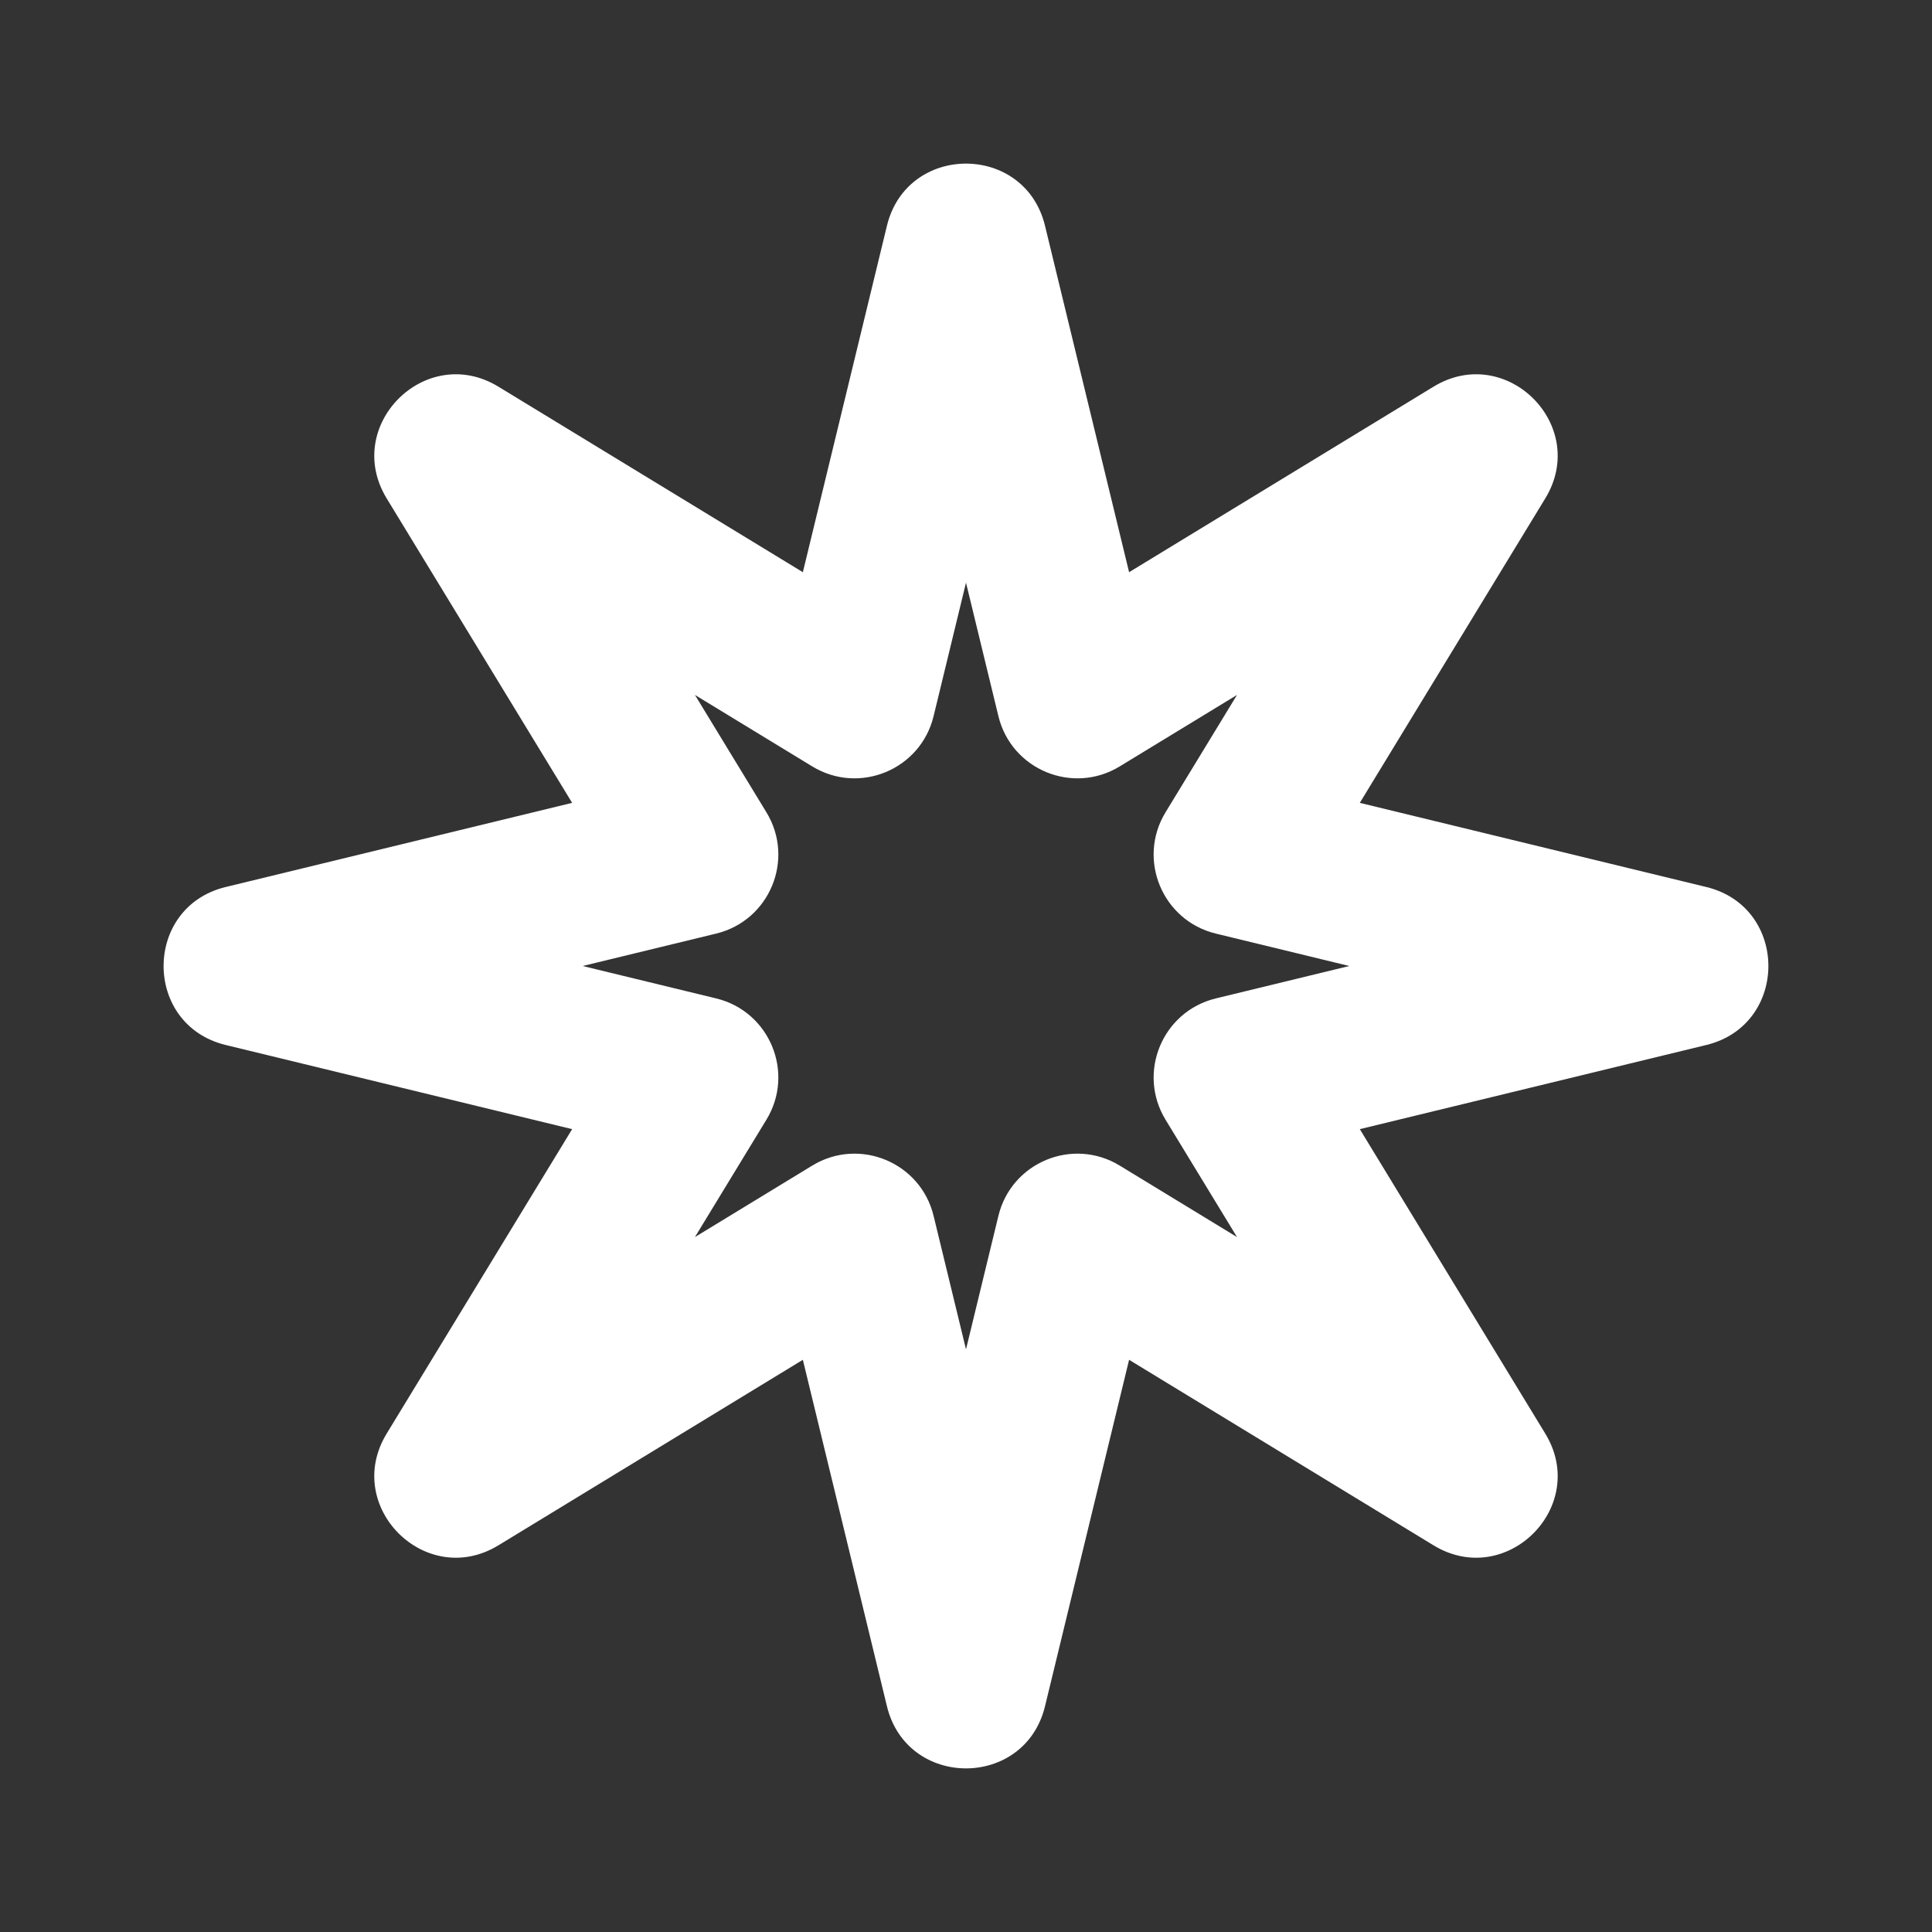 <svg width="36" height="36" viewBox="0 0 36 36" fill="none" xmlns="http://www.w3.org/2000/svg">
<rect x="0" y="0" width="36" height="36" fill="#333333" stroke="none"/>
<path fill-rule="evenodd" clip-rule="evenodd" d="M16.527 4.206C16.902 2.663 19.097 2.663 19.472 4.206L21.039 10.662L26.712 7.205C28.069 6.379 29.621 7.931 28.794 9.287L25.338 14.96L31.794 16.528C33.337 16.902 33.337 19.098 31.794 19.472L25.338 21.04L28.794 26.713C29.621 28.069 28.069 29.621 26.712 28.795L21.039 25.338L19.472 31.794C19.097 33.337 16.902 33.337 16.527 31.794L14.96 25.338L9.287 28.795C7.931 29.621 6.379 28.069 7.205 26.713L10.661 21.04L4.206 19.472C2.662 19.098 2.663 16.902 4.206 16.528L10.661 14.96L7.205 9.287C6.379 7.931 7.931 6.379 9.287 7.205L14.96 10.662L16.527 4.206ZM18 10.857L17.396 13.345C17.154 14.342 16.012 14.815 15.135 14.281L12.949 12.949L14.281 15.136C14.815 16.012 14.342 17.154 13.345 17.396L10.857 18L13.345 18.604C14.342 18.846 14.815 19.988 14.281 20.864L12.949 23.051L15.135 21.719C16.011 21.185 17.154 21.658 17.396 22.655L18 25.143L18.604 22.655C18.846 21.658 19.988 21.185 20.864 21.719L23.05 23.051L21.718 20.864C21.185 19.988 21.658 18.846 22.655 18.604L25.142 18L22.655 17.396C21.658 17.154 21.185 16.012 21.718 15.136L23.05 12.949L20.864 14.281C19.988 14.815 18.846 14.342 18.604 13.345L18 10.857Z" fill="white"/>
</svg>
